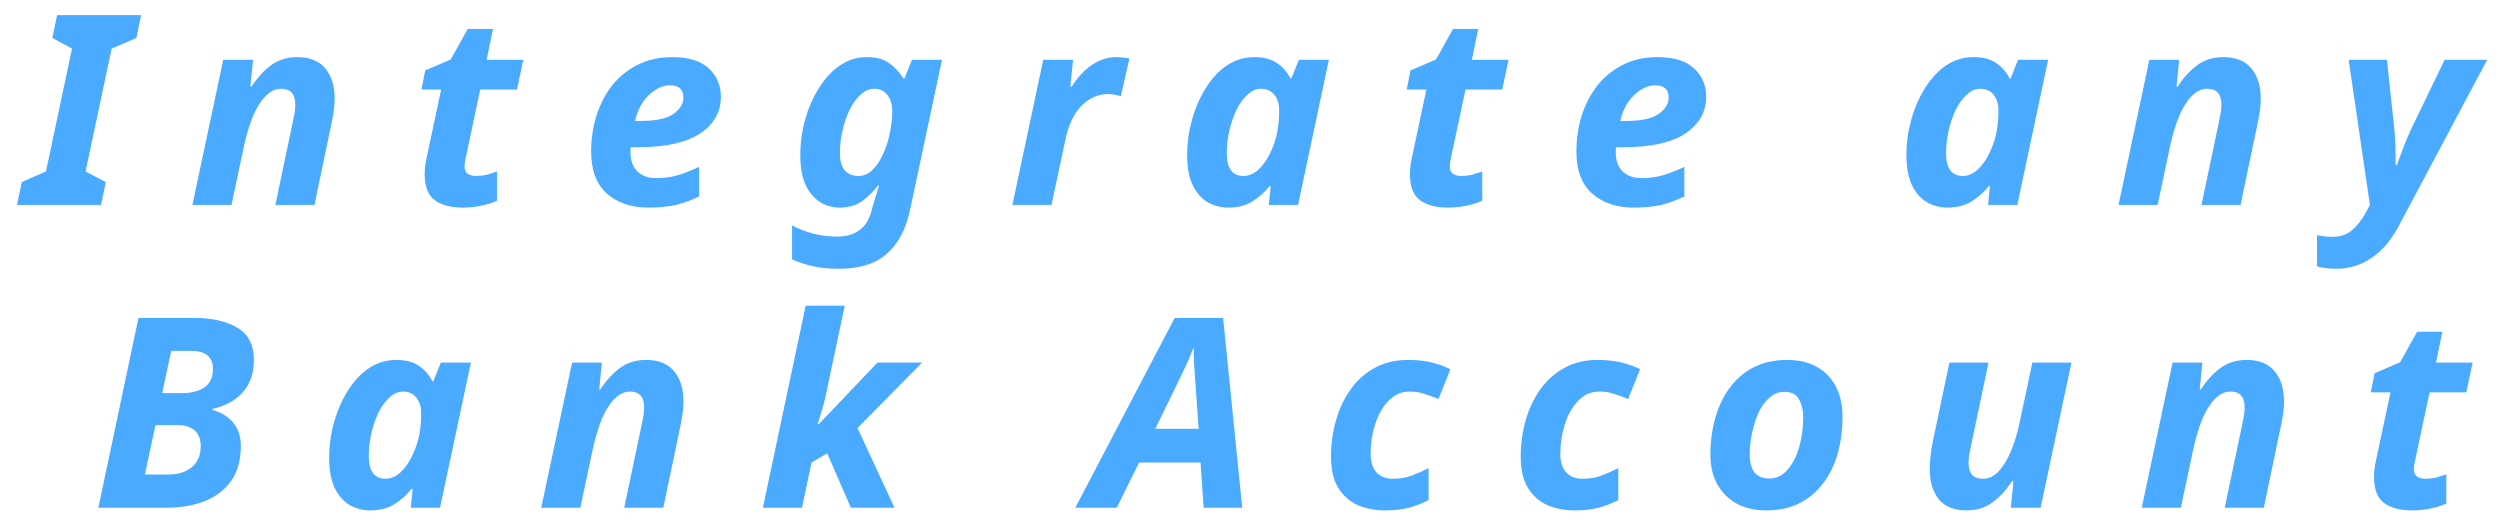 <svg width="1354" height="281" viewBox="0 0 1354 281" fill="none" xmlns="http://www.w3.org/2000/svg">
<g filter="url(#filter0_dd)">
<path d="M6.2 107L8.792 94.616L21.896 88.856L36.008 22.328L25.352 16.568L27.944 4.184H73.448L70.856 16.568L57.464 22.328L43.352 88.856L54.296 94.616L51.704 107H6.2ZM101.213 107L117.917 28.376H134.045L132.605 42.92H133.181C136.253 38.216 139.757 34.376 143.693 31.4C147.725 28.424 152.477 26.936 157.949 26.936C164.765 26.936 169.853 29 173.213 33.128C176.573 37.16 178.253 42.632 178.253 49.544C178.253 53 177.725 57.224 176.669 62.216L167.309 107H146.141L155.789 61.064C156.557 57.704 156.941 54.92 156.941 52.712C156.941 46.952 154.397 44.072 149.309 44.072C146.141 44.072 143.261 45.464 140.669 48.248C138.077 50.936 135.821 54.584 133.901 59.192C132.077 63.8 130.541 68.888 129.293 74.456L122.381 107H101.213ZM247.448 108.44C241.304 108.44 236.36 107.144 232.616 104.552C228.872 101.864 227 97.112 227 90.296C227 87.896 227.288 85.256 227.864 82.376L235.928 44.504H225.272L227.288 34.136L241.112 28.232L250.328 11.672H264.008L260.552 28.376H280.424L276.968 44.504H257.096L249.032 82.376C248.744 83.816 248.6 85.064 248.6 86.12C248.6 87.944 249.176 89.288 250.328 90.152C251.48 90.92 252.968 91.304 254.792 91.304C256.712 91.304 258.536 91.112 260.264 90.728C262.088 90.248 264.056 89.624 266.168 88.856V104.696C263.96 105.752 261.272 106.616 258.104 107.288C254.936 108.056 251.384 108.44 247.448 108.44ZM348.27 108.44C339.054 108.44 331.566 105.944 325.806 100.952C320.046 95.864 317.166 88.232 317.166 78.056C317.166 71.432 318.078 65.096 319.902 59.048C321.822 52.904 324.606 47.432 328.254 42.632C331.998 37.832 336.606 34.04 342.078 31.256C347.55 28.376 353.886 26.936 361.086 26.936C369.918 26.936 376.494 28.952 380.814 32.984C385.23 37.016 387.438 42.152 387.438 48.392C387.438 56.648 383.694 63.272 376.206 68.264C368.814 73.256 357.486 75.752 342.222 75.752H338.622C338.526 76.328 338.478 76.856 338.478 77.336C338.478 77.72 338.478 78.152 338.478 78.632C338.478 82.856 339.678 86.216 342.078 88.712C344.574 91.208 348.03 92.456 352.446 92.456C356.574 92.456 360.318 91.976 363.678 91.016C367.038 90.056 371.022 88.52 375.63 86.408V102.392C371.502 104.408 367.326 105.944 363.102 107C358.878 107.96 353.934 108.44 348.27 108.44ZM344.094 61.496C352.254 61.496 358.11 60.248 361.662 57.752C365.31 55.16 367.134 52.184 367.134 48.824C367.134 44.408 364.686 42.2 359.79 42.2C357.198 42.2 354.606 43.016 352.014 44.648C349.422 46.28 347.118 48.536 345.102 51.416C343.182 54.296 341.79 57.656 340.926 61.496H344.094ZM451.61 141.56C445.754 141.56 440.906 141.08 437.066 140.12C433.226 139.256 429.53 138.056 425.978 136.52V118.088C429.626 120.008 433.466 121.496 437.498 122.552C441.626 123.608 445.946 124.136 450.458 124.136C455.354 124.136 459.338 122.984 462.41 120.68C465.578 118.472 467.786 114.968 469.034 110.168L469.61 108.008C470.09 106.28 470.666 104.312 471.338 102.104C472.106 99.8 472.682 97.928 473.066 96.488H472.49C469.994 99.752 467.114 102.584 463.85 104.984C460.586 107.288 456.506 108.44 451.61 108.44C447.866 108.44 444.362 107.432 441.098 105.416C437.93 103.4 435.338 100.328 433.322 96.2C431.402 91.976 430.442 86.552 430.442 79.928C430.442 73.496 431.306 67.16 433.034 60.92C434.762 54.68 437.21 49.016 440.378 43.928C443.546 38.744 447.338 34.616 451.754 31.544C456.17 28.472 461.066 26.936 466.442 26.936C471.53 26.936 475.514 27.992 478.394 30.104C481.37 32.12 484.01 34.904 486.314 38.456H486.89L490.922 28.376H507.194L490.058 108.872C488.33 117.128 485.642 123.608 481.994 128.312C478.442 133.112 474.122 136.52 469.034 138.536C463.946 140.552 458.138 141.56 451.61 141.56ZM461.834 91.304C464.81 91.304 467.402 90.2 469.61 87.992C471.914 85.688 473.834 82.76 475.37 79.208C477.002 75.656 478.202 71.864 478.97 67.832C479.834 63.8 480.266 60.008 480.266 56.456C480.266 52.712 479.402 49.736 477.674 47.528C475.946 45.224 473.594 44.072 470.618 44.072C467.93 44.072 465.434 45.128 463.13 47.24C460.922 49.256 458.954 51.944 457.226 55.304C455.594 58.664 454.298 62.408 453.338 66.536C452.378 70.664 451.898 74.792 451.898 78.92C451.898 83.048 452.762 86.168 454.49 88.28C456.314 90.296 458.762 91.304 461.834 91.304ZM545.318 107L562.022 28.376H578.15L576.71 42.92H577.43C580.598 37.928 584.198 34.04 588.23 31.256C592.262 28.376 596.822 26.936 601.91 26.936C603.062 26.936 604.262 27.032 605.51 27.224C606.854 27.32 607.91 27.464 608.678 27.656L604.07 48.104C603.302 47.816 602.294 47.576 601.046 47.384C599.798 47.096 598.454 46.952 597.014 46.952C591.734 46.952 586.982 49.064 582.758 53.288C578.63 57.416 575.702 63.608 573.974 71.864L566.486 107H545.318ZM662.155 108.44C658.411 108.44 654.811 107.528 651.355 105.704C647.995 103.784 645.259 100.76 643.147 96.632C641.035 92.408 639.979 86.84 639.979 79.928C639.979 73.496 640.843 67.16 642.571 60.92C644.299 54.68 646.747 49.016 649.915 43.928C653.083 38.744 656.875 34.616 661.291 31.544C665.803 28.472 670.843 26.936 676.411 26.936C681.403 26.936 685.435 27.992 688.507 30.104C691.675 32.216 694.123 35 695.851 38.456H696.427L700.459 28.376H716.731L700.027 107H684.187L685.195 96.776H684.619C681.835 100.232 678.619 103.064 674.971 105.272C671.419 107.384 667.147 108.44 662.155 108.44ZM670.507 91.304C673.387 91.304 676.075 90.152 678.571 87.848C681.067 85.544 683.179 82.568 684.907 78.92C686.731 75.272 688.027 71.432 688.795 67.4C689.467 63.944 689.803 60.008 689.803 55.592C689.803 52.232 688.939 49.496 687.211 47.384C685.483 45.176 683.083 44.072 680.011 44.072C677.419 44.072 674.971 45.128 672.667 47.24C670.459 49.256 668.491 51.944 666.763 55.304C665.131 58.664 663.835 62.408 662.875 66.536C661.915 70.664 661.435 74.792 661.435 78.92C661.435 87.176 664.459 91.304 670.507 91.304ZM781.063 108.44C774.919 108.44 769.975 107.144 766.231 104.552C762.487 101.864 760.615 97.112 760.615 90.296C760.615 87.896 760.903 85.256 761.479 82.376L769.543 44.504H758.887L760.903 34.136L774.727 28.232L783.943 11.672H797.623L794.167 28.376H814.039L810.583 44.504H790.711L782.647 82.376C782.359 83.816 782.215 85.064 782.215 86.12C782.215 87.944 782.791 89.288 783.943 90.152C785.095 90.92 786.583 91.304 788.407 91.304C790.327 91.304 792.151 91.112 793.879 90.728C795.703 90.248 797.671 89.624 799.783 88.856V104.696C797.575 105.752 794.887 106.616 791.719 107.288C788.551 108.056 784.999 108.44 781.063 108.44ZM881.886 108.44C872.67 108.44 865.182 105.944 859.422 100.952C853.662 95.864 850.782 88.232 850.782 78.056C850.782 71.432 851.694 65.096 853.518 59.048C855.438 52.904 858.222 47.432 861.87 42.632C865.614 37.832 870.222 34.04 875.694 31.256C881.166 28.376 887.502 26.936 894.702 26.936C903.534 26.936 910.11 28.952 914.43 32.984C918.846 37.016 921.054 42.152 921.054 48.392C921.054 56.648 917.31 63.272 909.822 68.264C902.43 73.256 891.102 75.752 875.838 75.752H872.238C872.142 76.328 872.094 76.856 872.094 77.336C872.094 77.72 872.094 78.152 872.094 78.632C872.094 82.856 873.294 86.216 875.694 88.712C878.19 91.208 881.646 92.456 886.062 92.456C890.19 92.456 893.934 91.976 897.294 91.016C900.654 90.056 904.638 88.52 909.246 86.408V102.392C905.118 104.408 900.942 105.944 896.718 107C892.494 107.96 887.55 108.44 881.886 108.44ZM877.71 61.496C885.87 61.496 891.726 60.248 895.278 57.752C898.926 55.16 900.75 52.184 900.75 48.824C900.75 44.408 898.302 42.2 893.406 42.2C890.814 42.2 888.222 43.016 885.63 44.648C883.038 46.28 880.734 48.536 878.718 51.416C876.798 54.296 875.406 57.656 874.542 61.496H877.71ZM1051.7 108.44C1047.95 108.44 1044.35 107.528 1040.9 105.704C1037.54 103.784 1034.8 100.76 1032.69 96.632C1030.58 92.408 1029.52 86.84 1029.52 79.928C1029.52 73.496 1030.39 67.16 1032.11 60.92C1033.84 54.68 1036.29 49.016 1039.46 43.928C1042.63 38.744 1046.42 34.616 1050.83 31.544C1055.35 28.472 1060.39 26.936 1065.95 26.936C1070.95 26.936 1074.98 27.992 1078.05 30.104C1081.22 32.216 1083.67 35 1085.39 38.456H1085.97L1090 28.376H1106.27L1089.57 107H1073.73L1074.74 96.776H1074.16C1071.38 100.232 1068.16 103.064 1064.51 105.272C1060.96 107.384 1056.69 108.44 1051.7 108.44ZM1060.05 91.304C1062.93 91.304 1065.62 90.152 1068.11 87.848C1070.61 85.544 1072.72 82.568 1074.45 78.92C1076.27 75.272 1077.57 71.432 1078.34 67.4C1079.01 63.944 1079.35 60.008 1079.35 55.592C1079.35 52.232 1078.48 49.496 1076.75 47.384C1075.03 45.176 1072.63 44.072 1069.55 44.072C1066.96 44.072 1064.51 45.128 1062.21 47.24C1060 49.256 1058.03 51.944 1056.31 55.304C1054.67 58.664 1053.38 62.408 1052.42 66.536C1051.46 70.664 1050.98 74.792 1050.98 78.92C1050.98 87.176 1054 91.304 1060.05 91.304ZM1144.4 107L1161.1 28.376H1177.23L1175.79 42.92H1176.37C1179.44 38.216 1182.94 34.376 1186.88 31.4C1190.91 28.424 1195.66 26.936 1201.13 26.936C1207.95 26.936 1213.04 29 1216.4 33.128C1219.76 37.16 1221.44 42.632 1221.44 49.544C1221.44 53 1220.91 57.224 1219.85 62.216L1210.49 107H1189.33L1198.97 61.064C1199.74 57.704 1200.13 54.92 1200.13 52.712C1200.13 46.952 1197.58 44.072 1192.49 44.072C1189.33 44.072 1186.45 45.464 1183.85 48.248C1181.26 50.936 1179.01 54.584 1177.09 59.192C1175.26 63.8 1173.73 68.888 1172.48 74.456L1165.57 107H1144.4ZM1262.26 141.56C1259.77 141.56 1257.7 141.416 1256.07 141.128C1254.44 140.936 1253.05 140.648 1251.9 140.264V123.416C1253.14 123.608 1254.44 123.8 1255.78 123.992C1257.03 124.184 1258.47 124.28 1260.1 124.28C1264.62 124.28 1268.31 122.984 1271.19 120.392C1274.07 117.8 1276.57 114.488 1278.68 110.456L1280.55 107L1269.03 28.376H1289.77L1293.66 64.808C1294.04 68.072 1294.28 71.624 1294.38 75.464C1294.47 79.304 1294.52 82.616 1294.52 85.4H1295.1C1296.06 83 1297.11 80.216 1298.26 77.048C1299.42 73.784 1300.9 70.184 1302.73 66.248L1321.02 28.376H1344.06L1296.25 118.232C1292.02 126.2 1287.03 132.056 1281.27 135.8C1275.61 139.64 1269.27 141.56 1262.26 141.56ZM50.264 271L72.008 168.184H101.96C111.752 168.184 119.624 169.96 125.576 173.512C131.528 176.968 134.504 182.824 134.504 191.08C134.504 198.088 132.536 203.848 128.6 208.36C124.664 212.872 119.144 215.896 112.04 217.432V218.008C116.744 219.256 120.488 221.56 123.272 224.92C126.056 228.184 127.448 232.36 127.448 237.448C127.448 245.224 125.672 251.608 122.12 256.6C118.568 261.496 113.72 265.144 107.576 267.544C101.528 269.848 94.664 271 86.984 271H50.264ZM95.336 208.936C100.424 208.936 104.504 207.928 107.576 205.912C110.744 203.8 112.328 200.392 112.328 195.688C112.328 189.256 108.344 186.04 100.376 186.04H89.72L84.824 208.936H95.336ZM88.136 253C93.416 253 97.64 251.704 100.808 249.112C104.072 246.424 105.704 242.584 105.704 237.592C105.704 233.944 104.648 231.16 102.536 229.24C100.424 227.224 97.208 226.216 92.888 226.216H81.224L75.464 253H88.136ZM197.449 272.44C193.705 272.44 190.105 271.528 186.649 269.704C183.289 267.784 180.553 264.76 178.441 260.632C176.329 256.408 175.273 250.84 175.273 243.928C175.273 237.496 176.137 231.16 177.865 224.92C179.593 218.68 182.041 213.016 185.209 207.928C188.377 202.744 192.169 198.616 196.585 195.544C201.097 192.472 206.137 190.936 211.705 190.936C216.697 190.936 220.729 191.992 223.801 194.104C226.969 196.216 229.417 199 231.145 202.456H231.721L235.753 192.376H252.025L235.321 271H219.481L220.489 260.776H219.913C217.129 264.232 213.913 267.064 210.265 269.272C206.713 271.384 202.441 272.44 197.449 272.44ZM205.801 255.304C208.681 255.304 211.369 254.152 213.865 251.848C216.361 249.544 218.473 246.568 220.201 242.92C222.025 239.272 223.321 235.432 224.089 231.4C224.761 227.944 225.097 224.008 225.097 219.592C225.097 216.232 224.233 213.496 222.505 211.384C220.777 209.176 218.377 208.072 215.305 208.072C212.713 208.072 210.265 209.128 207.961 211.24C205.753 213.256 203.785 215.944 202.057 219.304C200.425 222.664 199.129 226.408 198.169 230.536C197.209 234.664 196.729 238.792 196.729 242.92C196.729 251.176 199.753 255.304 205.801 255.304ZM290.149 271L306.853 192.376H322.981L321.541 206.92H322.117C325.189 202.216 328.693 198.376 332.629 195.4C336.661 192.424 341.413 190.936 346.885 190.936C353.701 190.936 358.789 193 362.149 197.128C365.509 201.16 367.189 206.632 367.189 213.544C367.189 217 366.661 221.224 365.605 226.216L356.245 271H335.077L344.725 225.064C345.493 221.704 345.877 218.92 345.877 216.712C345.877 210.952 343.333 208.072 338.245 208.072C335.077 208.072 332.197 209.464 329.605 212.248C327.013 214.936 324.757 218.584 322.837 223.192C321.013 227.8 319.477 232.888 318.229 238.456L311.317 271H290.149ZM410.175 271L433.359 161.56H454.527L444.159 210.376C443.679 212.776 442.959 215.56 441.999 218.728C441.039 221.8 440.319 224.152 439.839 225.784H440.415L472.239 192.376H496.431L461.439 227.8L481.455 271H457.839L445.023 241.48L436.527 246.52L431.343 271H410.175ZM579.37 271L633.226 168.184H659.434L669.802 271H648.922L647.194 246.52H613.93L601.834 271H579.37ZM622.714 228.232H646.186L644.314 201.736C644.122 198.952 643.93 196.12 643.738 193.24C643.546 190.36 643.498 187.432 643.594 184.456H643.306C642.346 187.048 641.29 189.64 640.138 192.232C638.986 194.728 637.69 197.464 636.25 200.44L622.714 228.232ZM747.12 272.44C741.744 272.44 736.8 271.48 732.288 269.56C727.872 267.544 724.368 264.424 721.776 260.2C719.184 255.976 717.888 250.408 717.888 243.496C717.888 236.392 718.8 229.72 720.624 223.48C722.448 217.144 725.136 211.528 728.688 206.632C732.24 201.736 736.608 197.896 741.792 195.112C746.976 192.328 752.88 190.936 759.504 190.936C764.208 190.936 768.384 191.368 772.032 192.232C775.776 193.096 779.28 194.344 782.544 195.976L776.064 212.104C773.568 211.048 771.072 210.136 768.576 209.368C766.176 208.504 763.44 208.072 760.368 208.072C755.952 208.072 752.16 209.752 748.992 213.112C745.824 216.376 743.424 220.6 741.792 225.784C740.16 230.872 739.344 236.2 739.344 241.768C739.344 246.184 740.4 249.544 742.512 251.848C744.624 254.152 747.6 255.304 751.44 255.304C754.992 255.304 758.256 254.776 761.232 253.72C764.304 252.568 767.472 251.176 770.736 249.544V266.824C767.472 268.552 763.92 269.944 760.08 271C756.336 271.96 752.016 272.44 747.12 272.44ZM849.85 272.44C844.474 272.44 839.53 271.48 835.018 269.56C830.602 267.544 827.098 264.424 824.506 260.2C821.914 255.976 820.618 250.408 820.618 243.496C820.618 236.392 821.53 229.72 823.354 223.48C825.178 217.144 827.866 211.528 831.418 206.632C834.97 201.736 839.338 197.896 844.522 195.112C849.706 192.328 855.61 190.936 862.234 190.936C866.938 190.936 871.114 191.368 874.762 192.232C878.506 193.096 882.01 194.344 885.274 195.976L878.794 212.104C876.298 211.048 873.802 210.136 871.306 209.368C868.906 208.504 866.17 208.072 863.098 208.072C858.682 208.072 854.89 209.752 851.722 213.112C848.554 216.376 846.154 220.6 844.522 225.784C842.89 230.872 842.074 236.2 842.074 241.768C842.074 246.184 843.13 249.544 845.242 251.848C847.354 254.152 850.33 255.304 854.17 255.304C857.722 255.304 860.986 254.776 863.962 253.72C867.034 252.568 870.202 251.176 873.466 249.544V266.824C870.202 268.552 866.65 269.944 862.81 271C859.066 271.96 854.746 272.44 849.85 272.44ZM953.443 272.44C947.587 272.44 942.355 271.24 937.747 268.84C933.235 266.344 929.683 262.84 927.091 258.328C924.595 253.816 923.347 248.44 923.347 242.2C923.347 235.288 924.211 228.76 925.939 222.616C927.667 216.376 930.259 210.904 933.715 206.2C937.171 201.4 941.491 197.656 946.675 194.968C951.955 192.28 958.099 190.936 965.107 190.936C974.227 190.936 981.475 193.672 986.851 199.144C992.227 204.616 994.915 212.248 994.915 222.04C994.915 228.664 994.099 235 992.467 241.048C990.835 247.096 988.291 252.472 984.835 257.176C981.475 261.88 977.155 265.624 971.875 268.408C966.691 271.096 960.547 272.44 953.443 272.44ZM955.171 255.16C959.107 255.16 962.419 253.576 965.107 250.408C967.891 247.24 970.003 243.16 971.443 238.168C972.883 233.08 973.603 227.704 973.603 222.04C973.603 218.104 972.835 214.84 971.299 212.248C969.859 209.56 967.267 208.216 963.523 208.216C960.355 208.216 957.571 209.32 955.171 211.528C952.771 213.64 950.803 216.424 949.267 219.88C947.731 223.336 946.579 227.032 945.811 230.968C945.043 234.904 944.659 238.648 944.659 242.2C944.659 250.84 948.163 255.16 955.171 255.16ZM1062.16 272.44C1055.44 272.44 1050.4 270.424 1047.04 266.392C1043.77 262.264 1042.14 256.744 1042.14 249.832C1042.14 248.104 1042.29 245.896 1042.57 243.208C1042.86 240.424 1043.29 237.64 1043.87 234.856L1052.8 192.376H1073.97L1064.32 238.312C1063.55 241.672 1063.17 244.456 1063.17 246.664C1063.17 252.424 1065.71 255.304 1070.8 255.304C1074.06 255.304 1076.94 253.96 1079.44 251.272C1082.03 248.488 1084.29 244.792 1086.21 240.184C1088.13 235.576 1089.66 230.488 1090.81 224.92L1097.73 192.376H1118.89L1102.19 271H1086.06L1087.5 256.456H1086.78C1083.81 261.16 1080.3 265 1076.27 267.976C1072.33 270.952 1067.63 272.44 1062.16 272.44ZM1156.98 271L1173.69 192.376H1189.82L1188.38 206.92H1188.95C1192.02 202.216 1195.53 198.376 1199.46 195.4C1203.5 192.424 1208.25 190.936 1213.72 190.936C1220.54 190.936 1225.62 193 1228.98 197.128C1232.34 201.16 1234.02 206.632 1234.02 213.544C1234.02 217 1233.5 221.224 1232.44 226.216L1223.08 271H1201.91L1211.56 225.064C1212.33 221.704 1212.71 218.92 1212.71 216.712C1212.71 210.952 1210.17 208.072 1205.08 208.072C1201.91 208.072 1199.03 209.464 1196.44 212.248C1193.85 214.936 1191.59 218.584 1189.67 223.192C1187.85 227.8 1186.31 232.888 1185.06 238.456L1178.15 271H1156.98ZM1303.22 272.44C1297.07 272.44 1292.13 271.144 1288.39 268.552C1284.64 265.864 1282.77 261.112 1282.77 254.296C1282.77 251.896 1283.06 249.256 1283.63 246.376L1291.7 208.504H1281.04L1283.06 198.136L1296.88 192.232L1306.1 175.672H1319.78L1316.32 192.376H1336.19L1332.74 208.504H1312.87L1304.8 246.376C1304.51 247.816 1304.37 249.064 1304.37 250.12C1304.37 251.944 1304.95 253.288 1306.1 254.152C1307.25 254.92 1308.74 255.304 1310.56 255.304C1312.48 255.304 1314.31 255.112 1316.03 254.728C1317.86 254.248 1319.83 253.624 1321.94 252.856V268.696C1319.73 269.752 1317.04 270.616 1313.87 271.288C1310.71 272.056 1307.15 272.44 1303.22 272.44Z" fill="#49AAFF"/>
</g>
<defs>
<filter id="filter0_dd" x="0.2" y="0.184" width="1352.86" height="280.256" filterUnits="userSpaceOnUse" color-interpolation-filters="sRGB">
<feFlood flood-opacity="0" result="BackgroundImageFix"/>
<feColorMatrix in="SourceAlpha" type="matrix" values="0 0 0 0 0 0 0 0 0 0 0 0 0 0 0 0 0 0 127 0"/>
<feOffset dx="5"/>
<feGaussianBlur stdDeviation="2"/>
<feColorMatrix type="matrix" values="0 0 0 0 1 0 0 0 0 1 0 0 0 0 1 0 0 0 1 0"/>
<feBlend mode="normal" in2="BackgroundImageFix" result="effect1_dropShadow"/>
<feColorMatrix in="SourceAlpha" type="matrix" values="0 0 0 0 0 0 0 0 0 0 0 0 0 0 0 0 0 0 127 0"/>
<feOffset dx="-2" dy="4"/>
<feGaussianBlur stdDeviation="2"/>
<feColorMatrix type="matrix" values="0 0 0 0 0 0 0 0 0 0 0 0 0 0 0 0 0 0 0.25 0"/>
<feBlend mode="normal" in2="effect1_dropShadow" result="effect2_dropShadow"/>
<feBlend mode="normal" in="SourceGraphic" in2="effect2_dropShadow" result="shape"/>
</filter>
</defs>
</svg>
